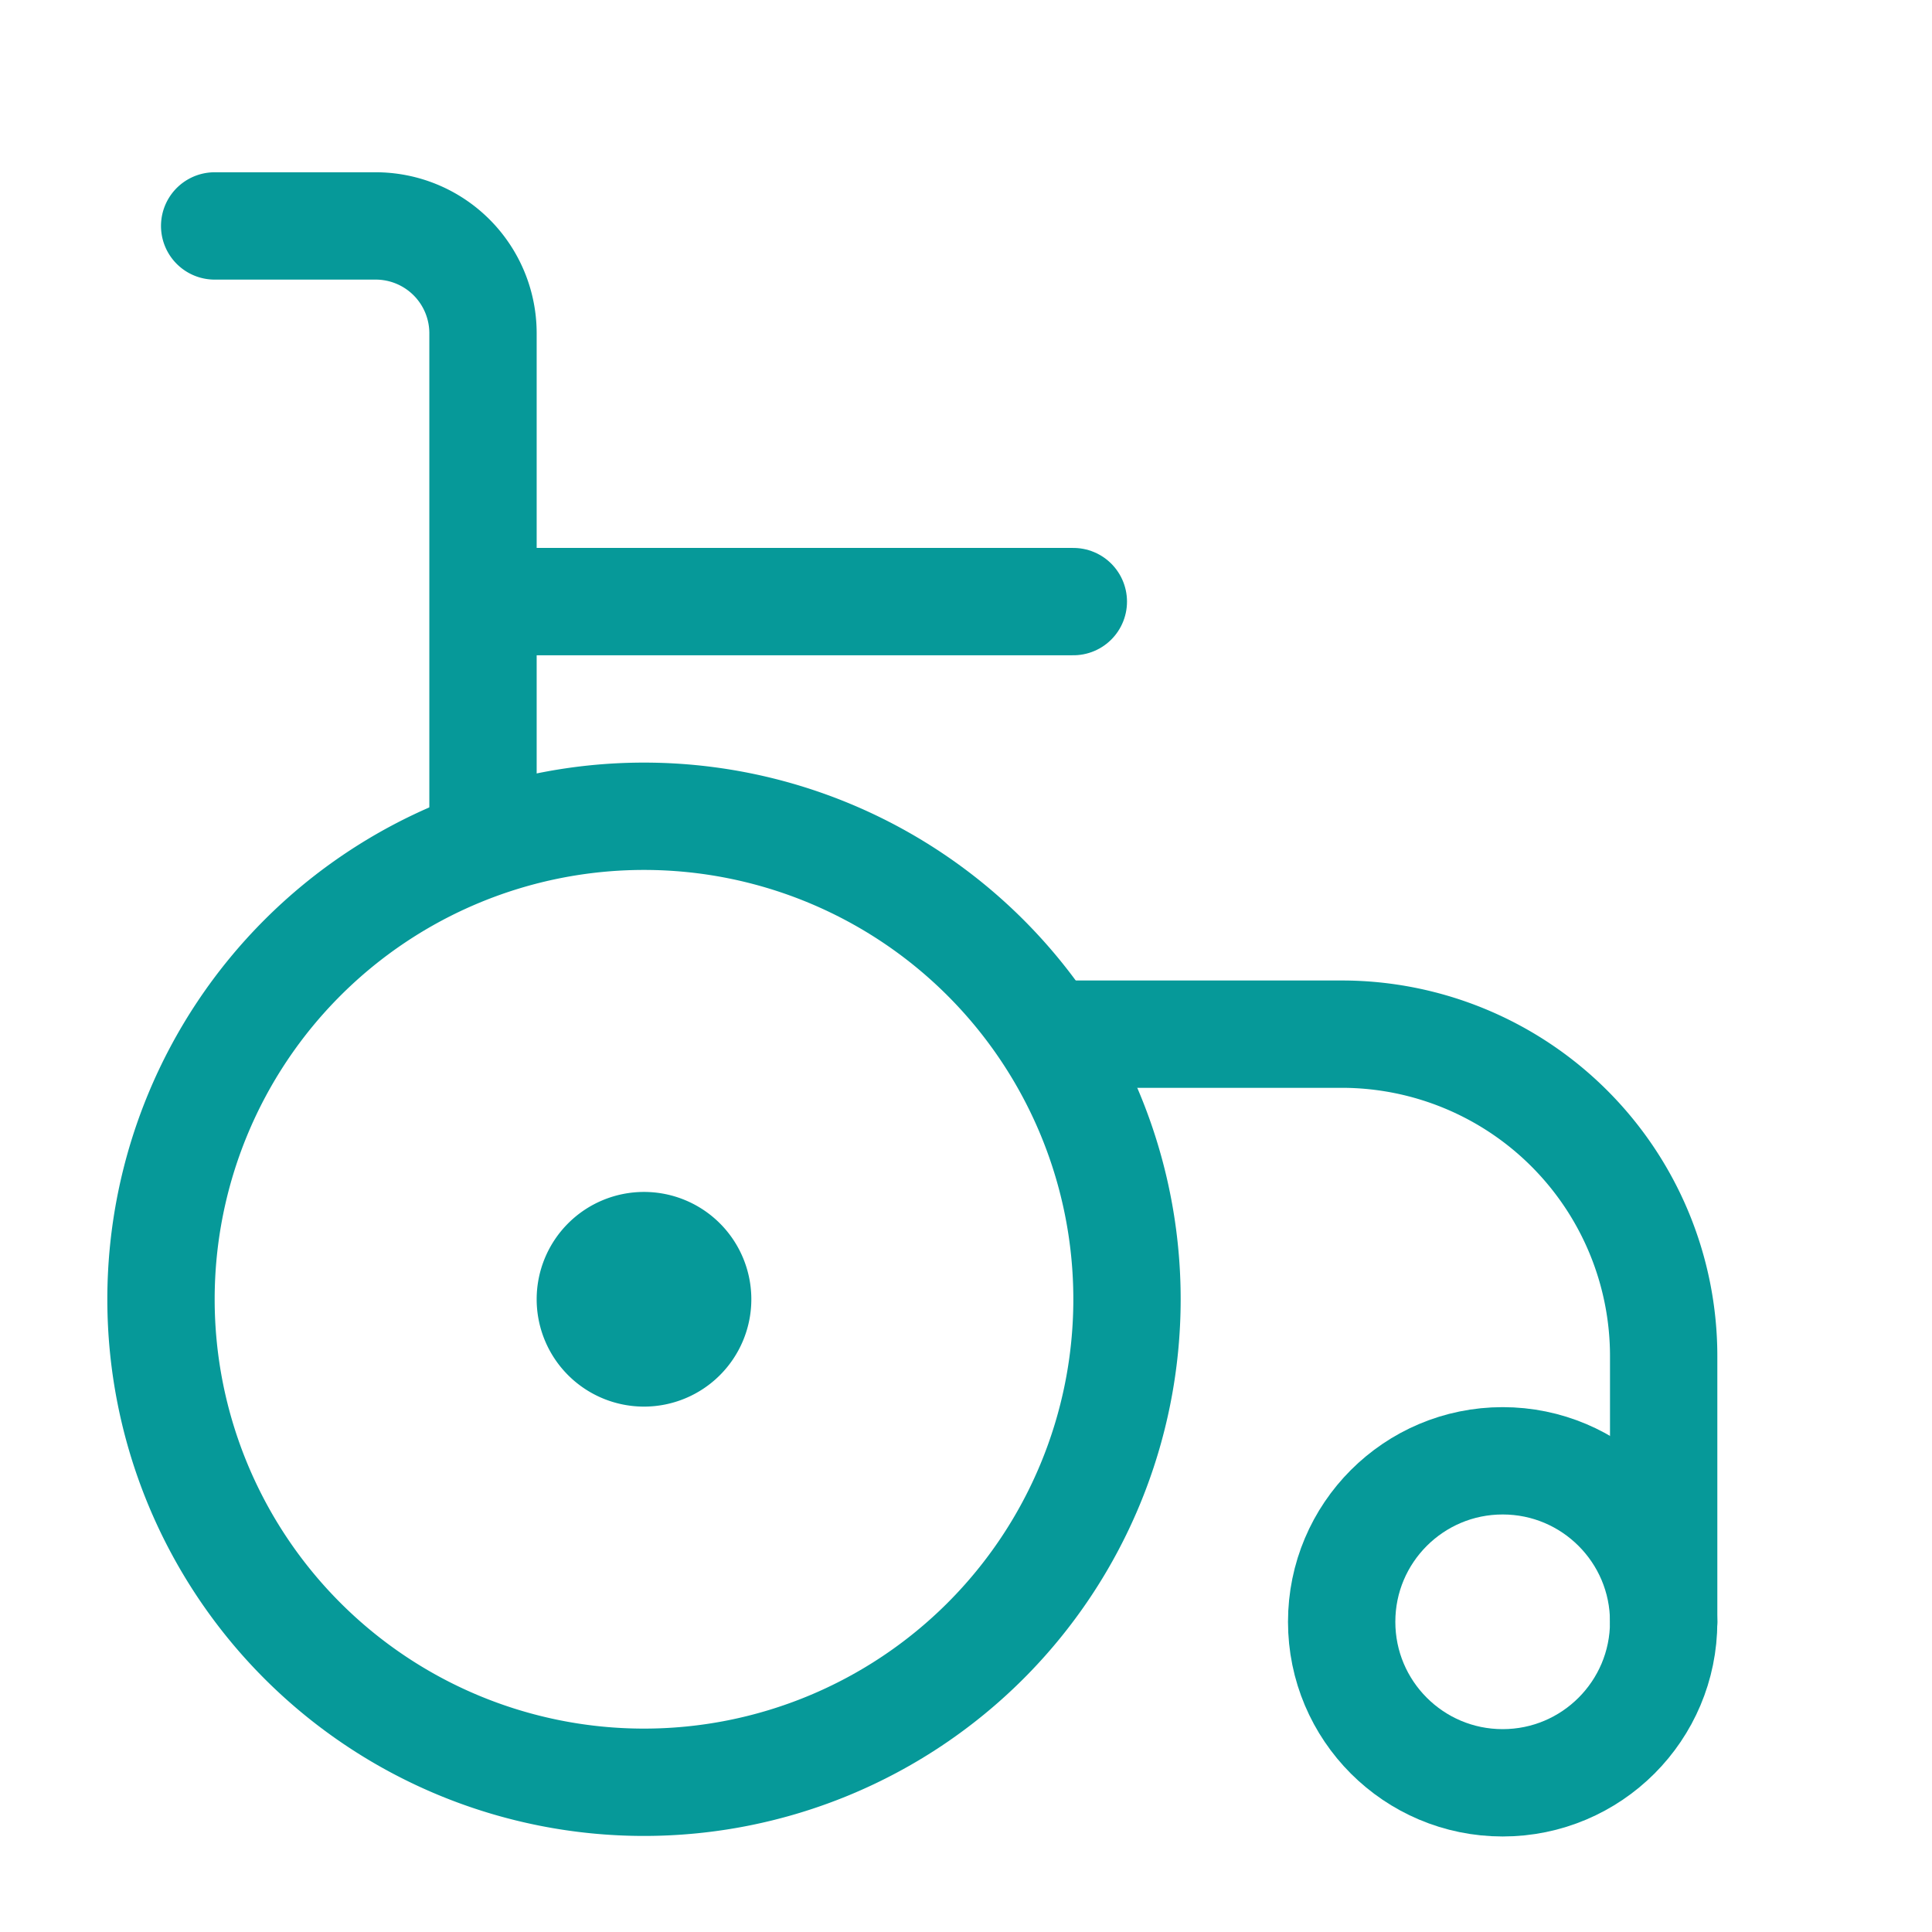 <svg id="Standart_Icons_1" xmlns="http://www.w3.org/2000/svg" viewBox="0 0 36 36"><defs><style>.cls-1{fill:none;stroke:#069999;stroke-linecap:round;stroke-linejoin:round;stroke-width:2px;} .cls-2{fill:#069999;}</style></defs><title>Inklusion</title><path class="cls-1" d="M20,19.27h5a6,6,0,0,1,6,6v4.95"/><line class="cls-1" x1="10" y1="11.21" x2="20" y2="11.21"/><path class="cls-1" d="M9,15.21v-9a2,2,0,0,0-2-2H4"/><circle class="cls-1" cx="28" cy="30.22" r="3"/><circle class="cls-2" cx="12" cy="24.21" r="1"/><path class="cls-2" d="M12,22.21a2,2,0,1,0,2,2,2,2,0,0,0-2-2Z"/><path class="cls-2" d="M12,16.21a8,8,0,1,1-8,8,8,8,0,0,1,8-8m0-2a10,10,0,1,0,10,10,10,10,0,0,0-10-10Z"/></svg>